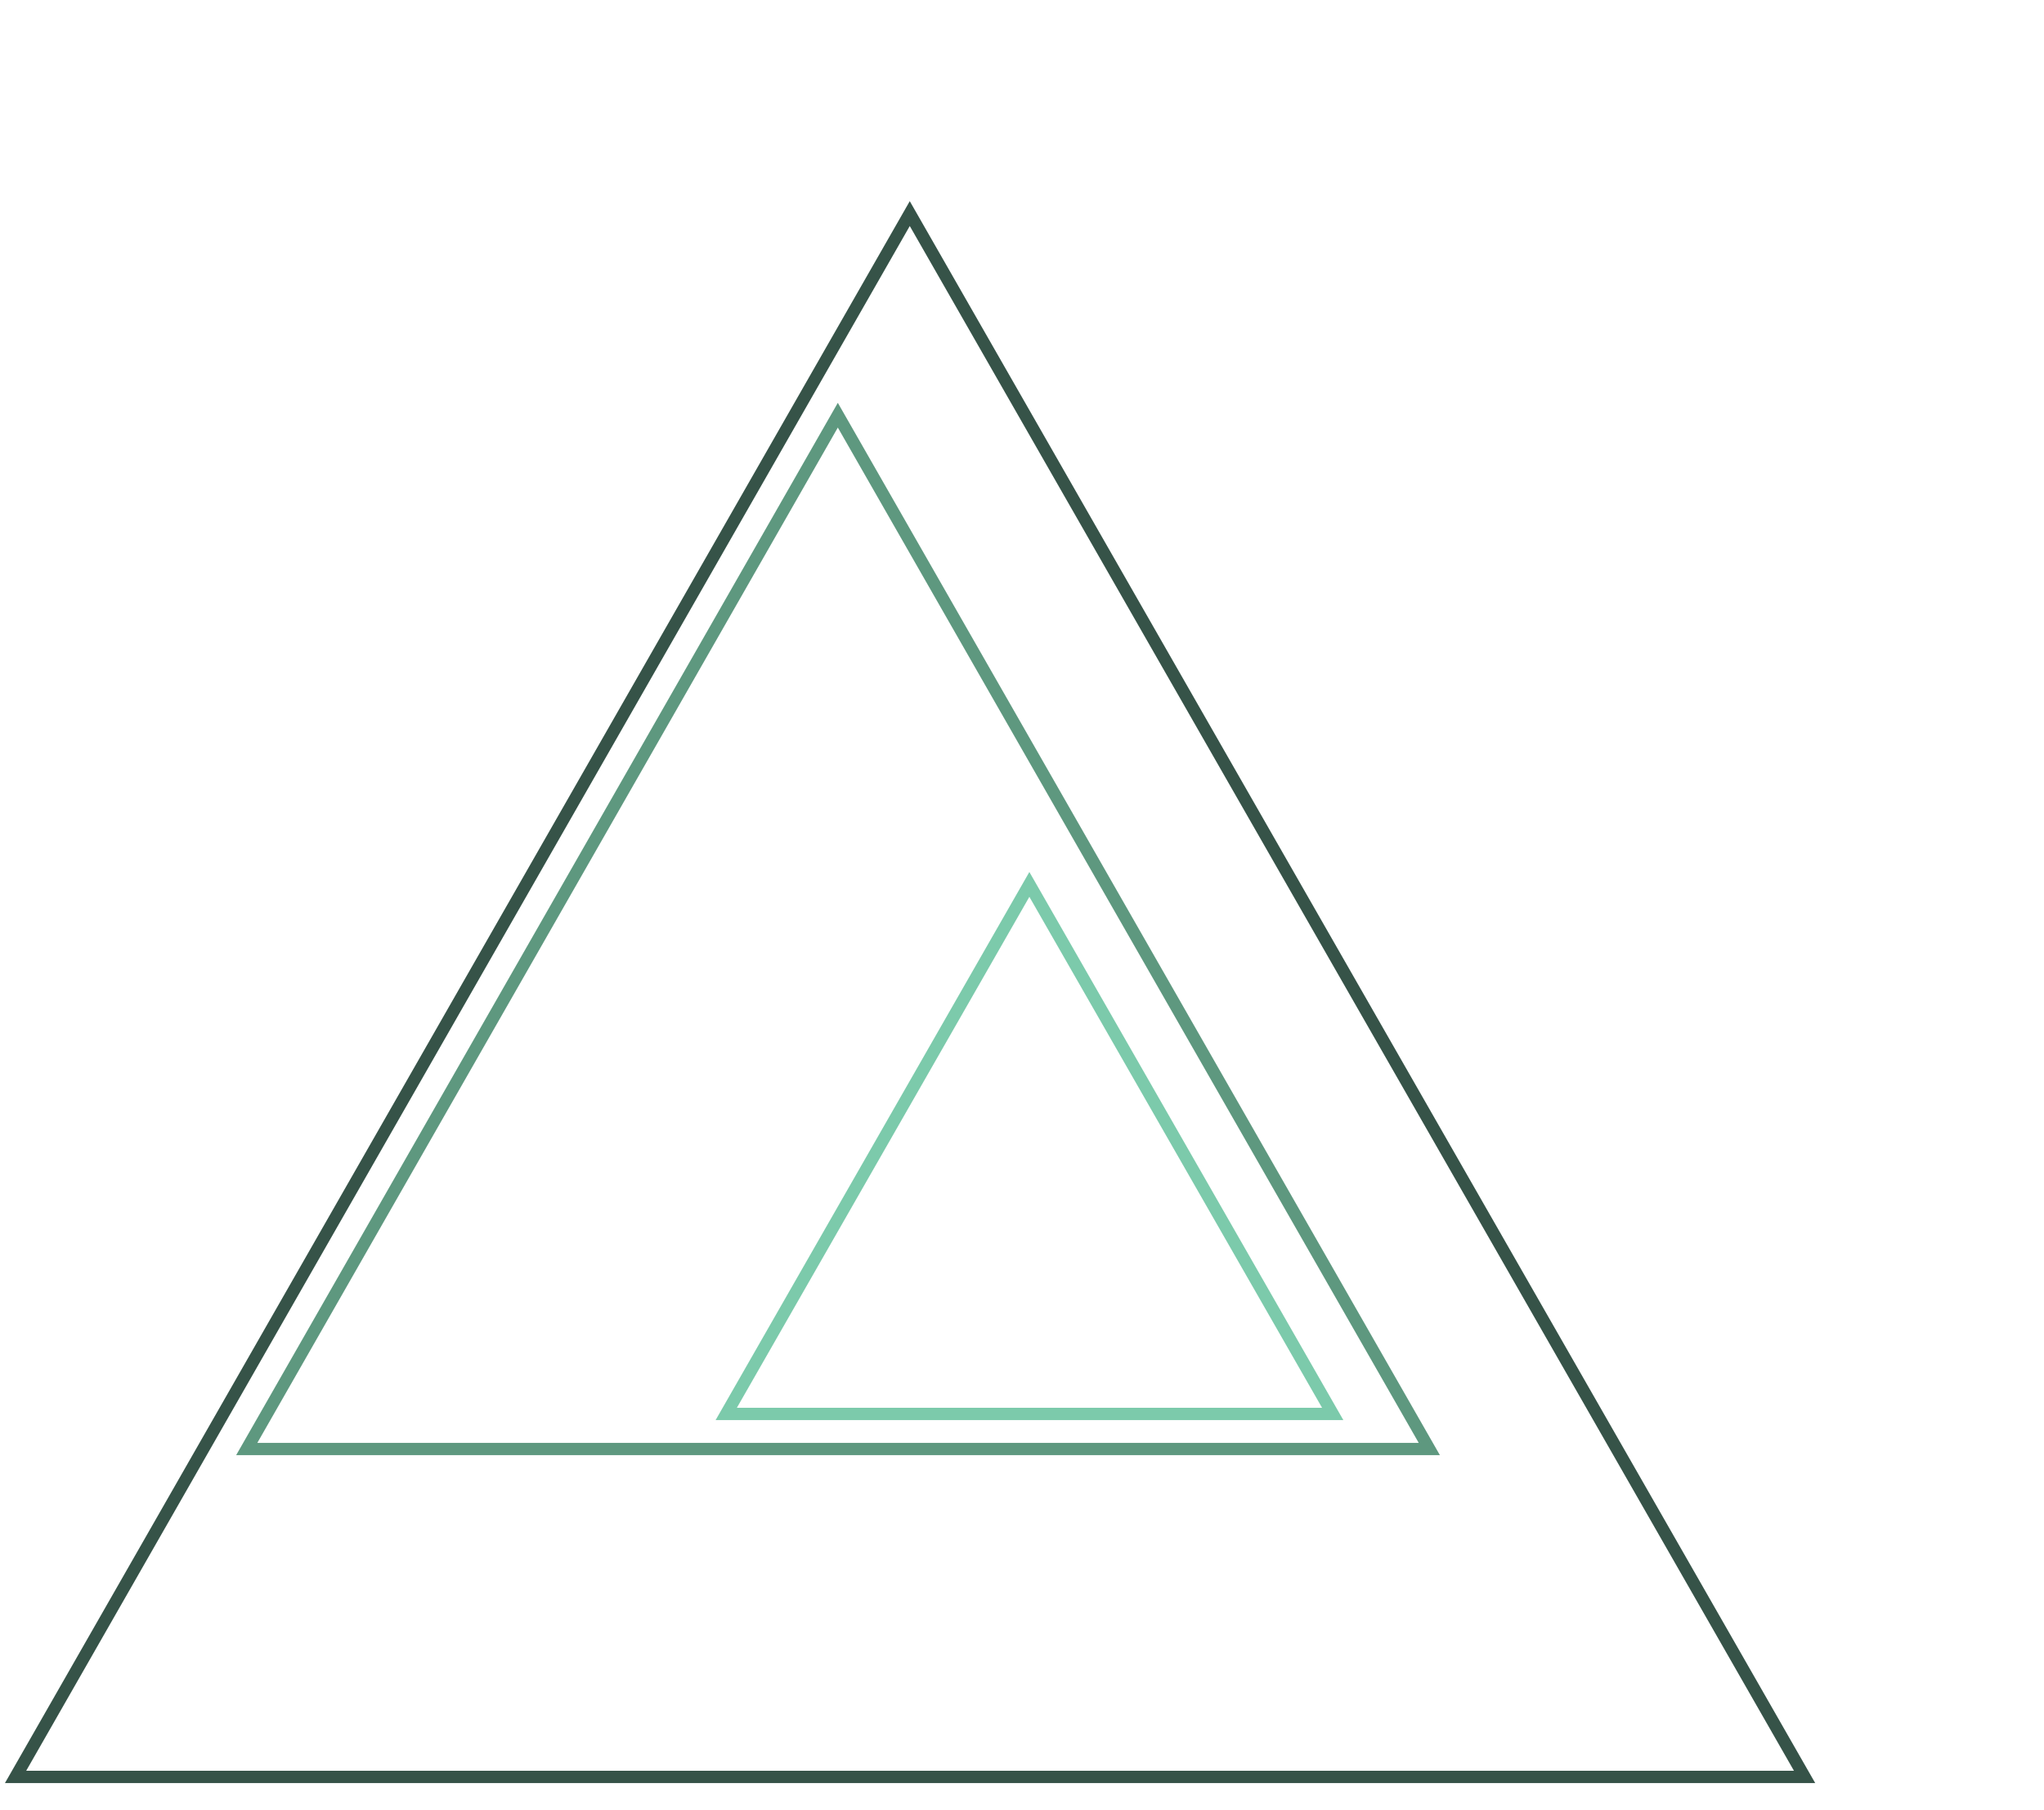 <?xml version="1.0" encoding="UTF-8" standalone="no"?>
<!DOCTYPE svg PUBLIC "-//W3C//DTD SVG 1.1//EN" "http://www.w3.org/Graphics/SVG/1.1/DTD/svg11.dtd">
<svg width="100%" height="100%" viewBox="0 0 332 294" version="1.1" xmlns="http://www.w3.org/2000/svg" xmlns:xlink="http://www.w3.org/1999/xlink" xml:space="preserve" xmlns:serif="http://www.serif.com/" style="fill-rule:evenodd;clip-rule:evenodd;stroke-linecap:round;stroke-miterlimit:20;">
    <g transform="matrix(1,0,0,1,-10235.8,-14565.1)">
        <g transform="matrix(5.667,0,0,3.229,42318,2199.47)">
            <g transform="matrix(0.177,0,0,0.31,-7476.08,-681.082)">
                <path d="M10400.7,14585.1L10545.6,14838.8L10255.9,14838.8L10400.7,14585.1Z" style="fill:none;stroke:rgb(54,83,72);stroke-width:2px;"/>
            </g>
            <g transform="matrix(0.117,0,0,0.205,-6854.1,860.496)">
                <path d="M10400.7,14585.1L10545.6,14838.8L10255.9,14838.8L10400.7,14585.1Z" style="fill:none;stroke:rgb(94,152,127);stroke-width:3.01px;"/>
            </g>
            <g transform="matrix(0.06,0,0,0.105,-6255.77,2342.61)">
                <path d="M10400.7,14585.1L10545.6,14838.8L10255.9,14838.8L10400.7,14585.1Z" style="fill:none;stroke:rgb(124,202,171);stroke-width:5.9px;"/>
            </g>
        </g>
    </g>
</svg>
